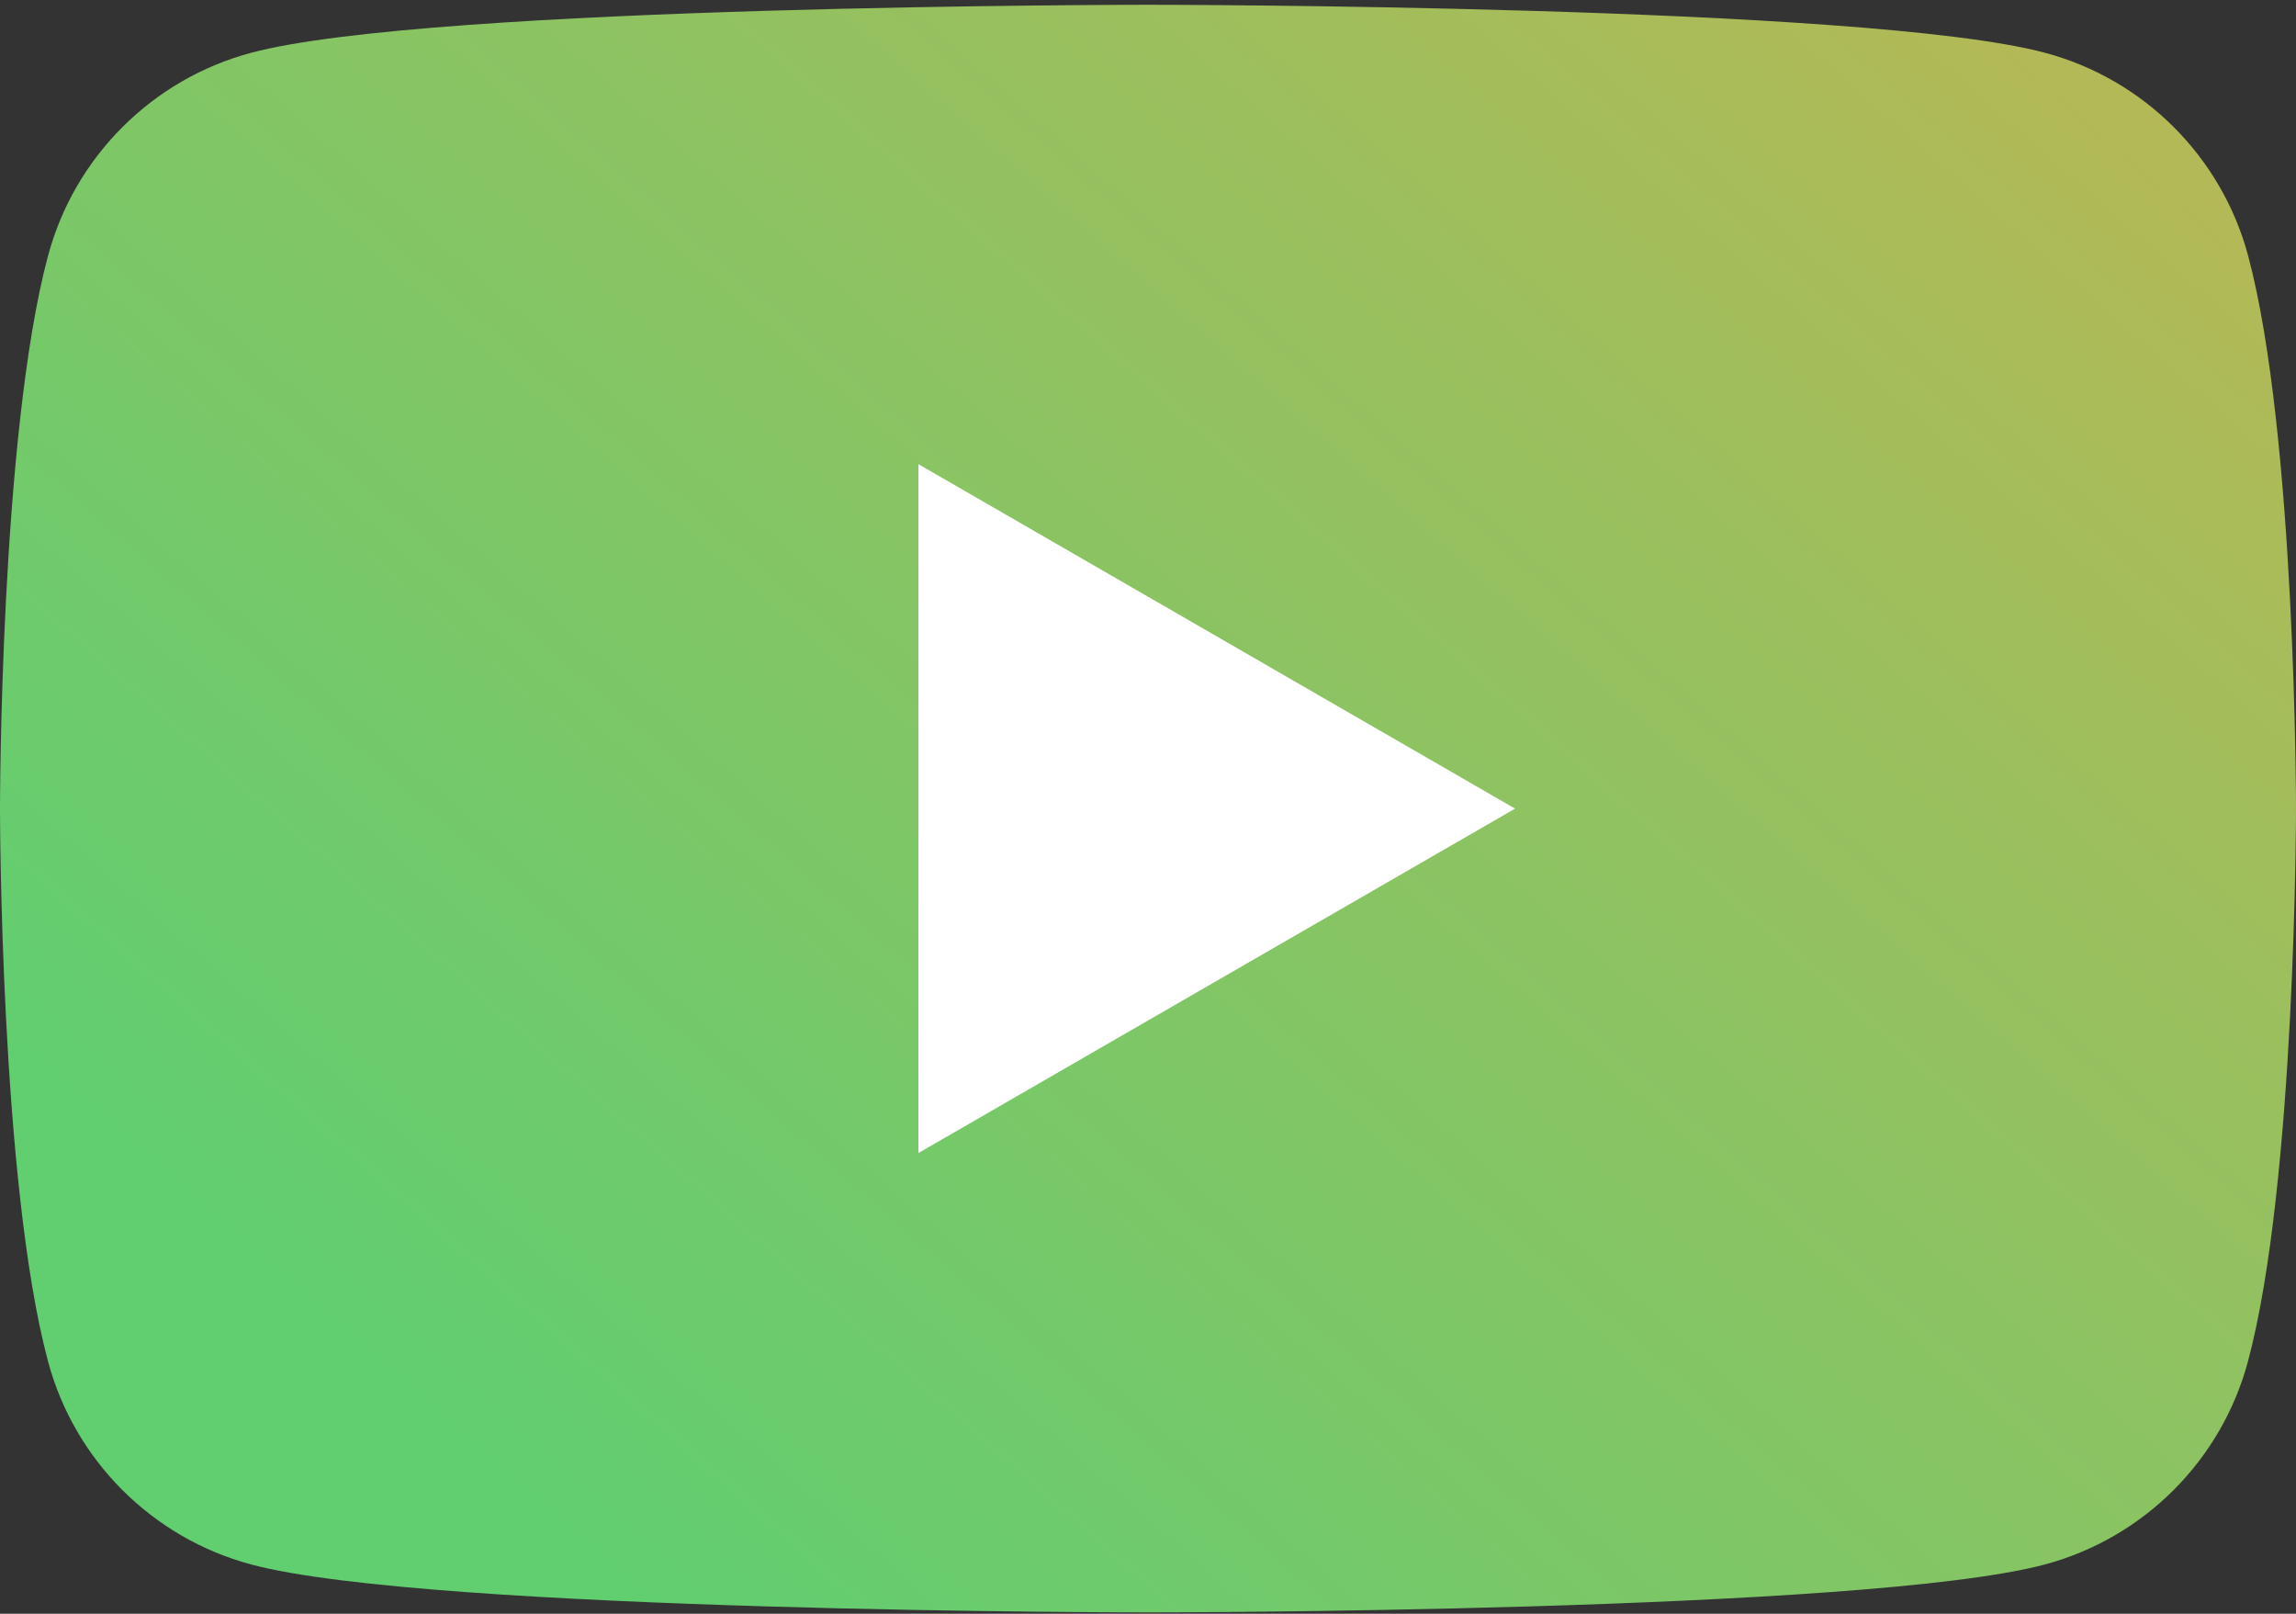 <svg width="37" height="26" viewBox="0 0 37 26" fill="none" xmlns="http://www.w3.org/2000/svg">
<rect x="0" y="0" width="37" height="26" fill="#333333" stroke="none"/>
<path d="M36.229 4.122C35.803 2.529 34.551 1.277 32.958 0.851C30.071 0.077 18.5 0.077 18.5 0.077C18.5 0.077 6.929 0.077 4.045 0.851C2.452 1.277 1.2 2.529 0.774 4.122C0 7.006 0 13.028 0 13.028C0 13.028 0 19.049 0.774 21.933C1.2 23.526 2.452 24.778 4.045 25.205C6.929 25.978 18.5 25.978 18.5 25.978C18.5 25.978 30.071 25.978 32.955 25.205C34.548 24.778 35.8 23.526 36.226 21.933C37 19.049 37 13.028 37 13.028C37 13.028 37 7.006 36.229 4.122Z" fill="url(#paint0_linear_183_481)"/>
<path d="M14.8 18.577L24.415 13.028L14.8 7.478V18.577Z" fill="white"/>
<defs>
<linearGradient id="paint0_linear_183_481" x1="5.714" y1="21.737" x2="45.396" y2="-23.249" gradientUnits="userSpaceOnUse">
<stop stop-color="#61CE70"/>
<stop offset="1" stop-color="#F2A942"/>
</linearGradient>
</defs>
</svg>
